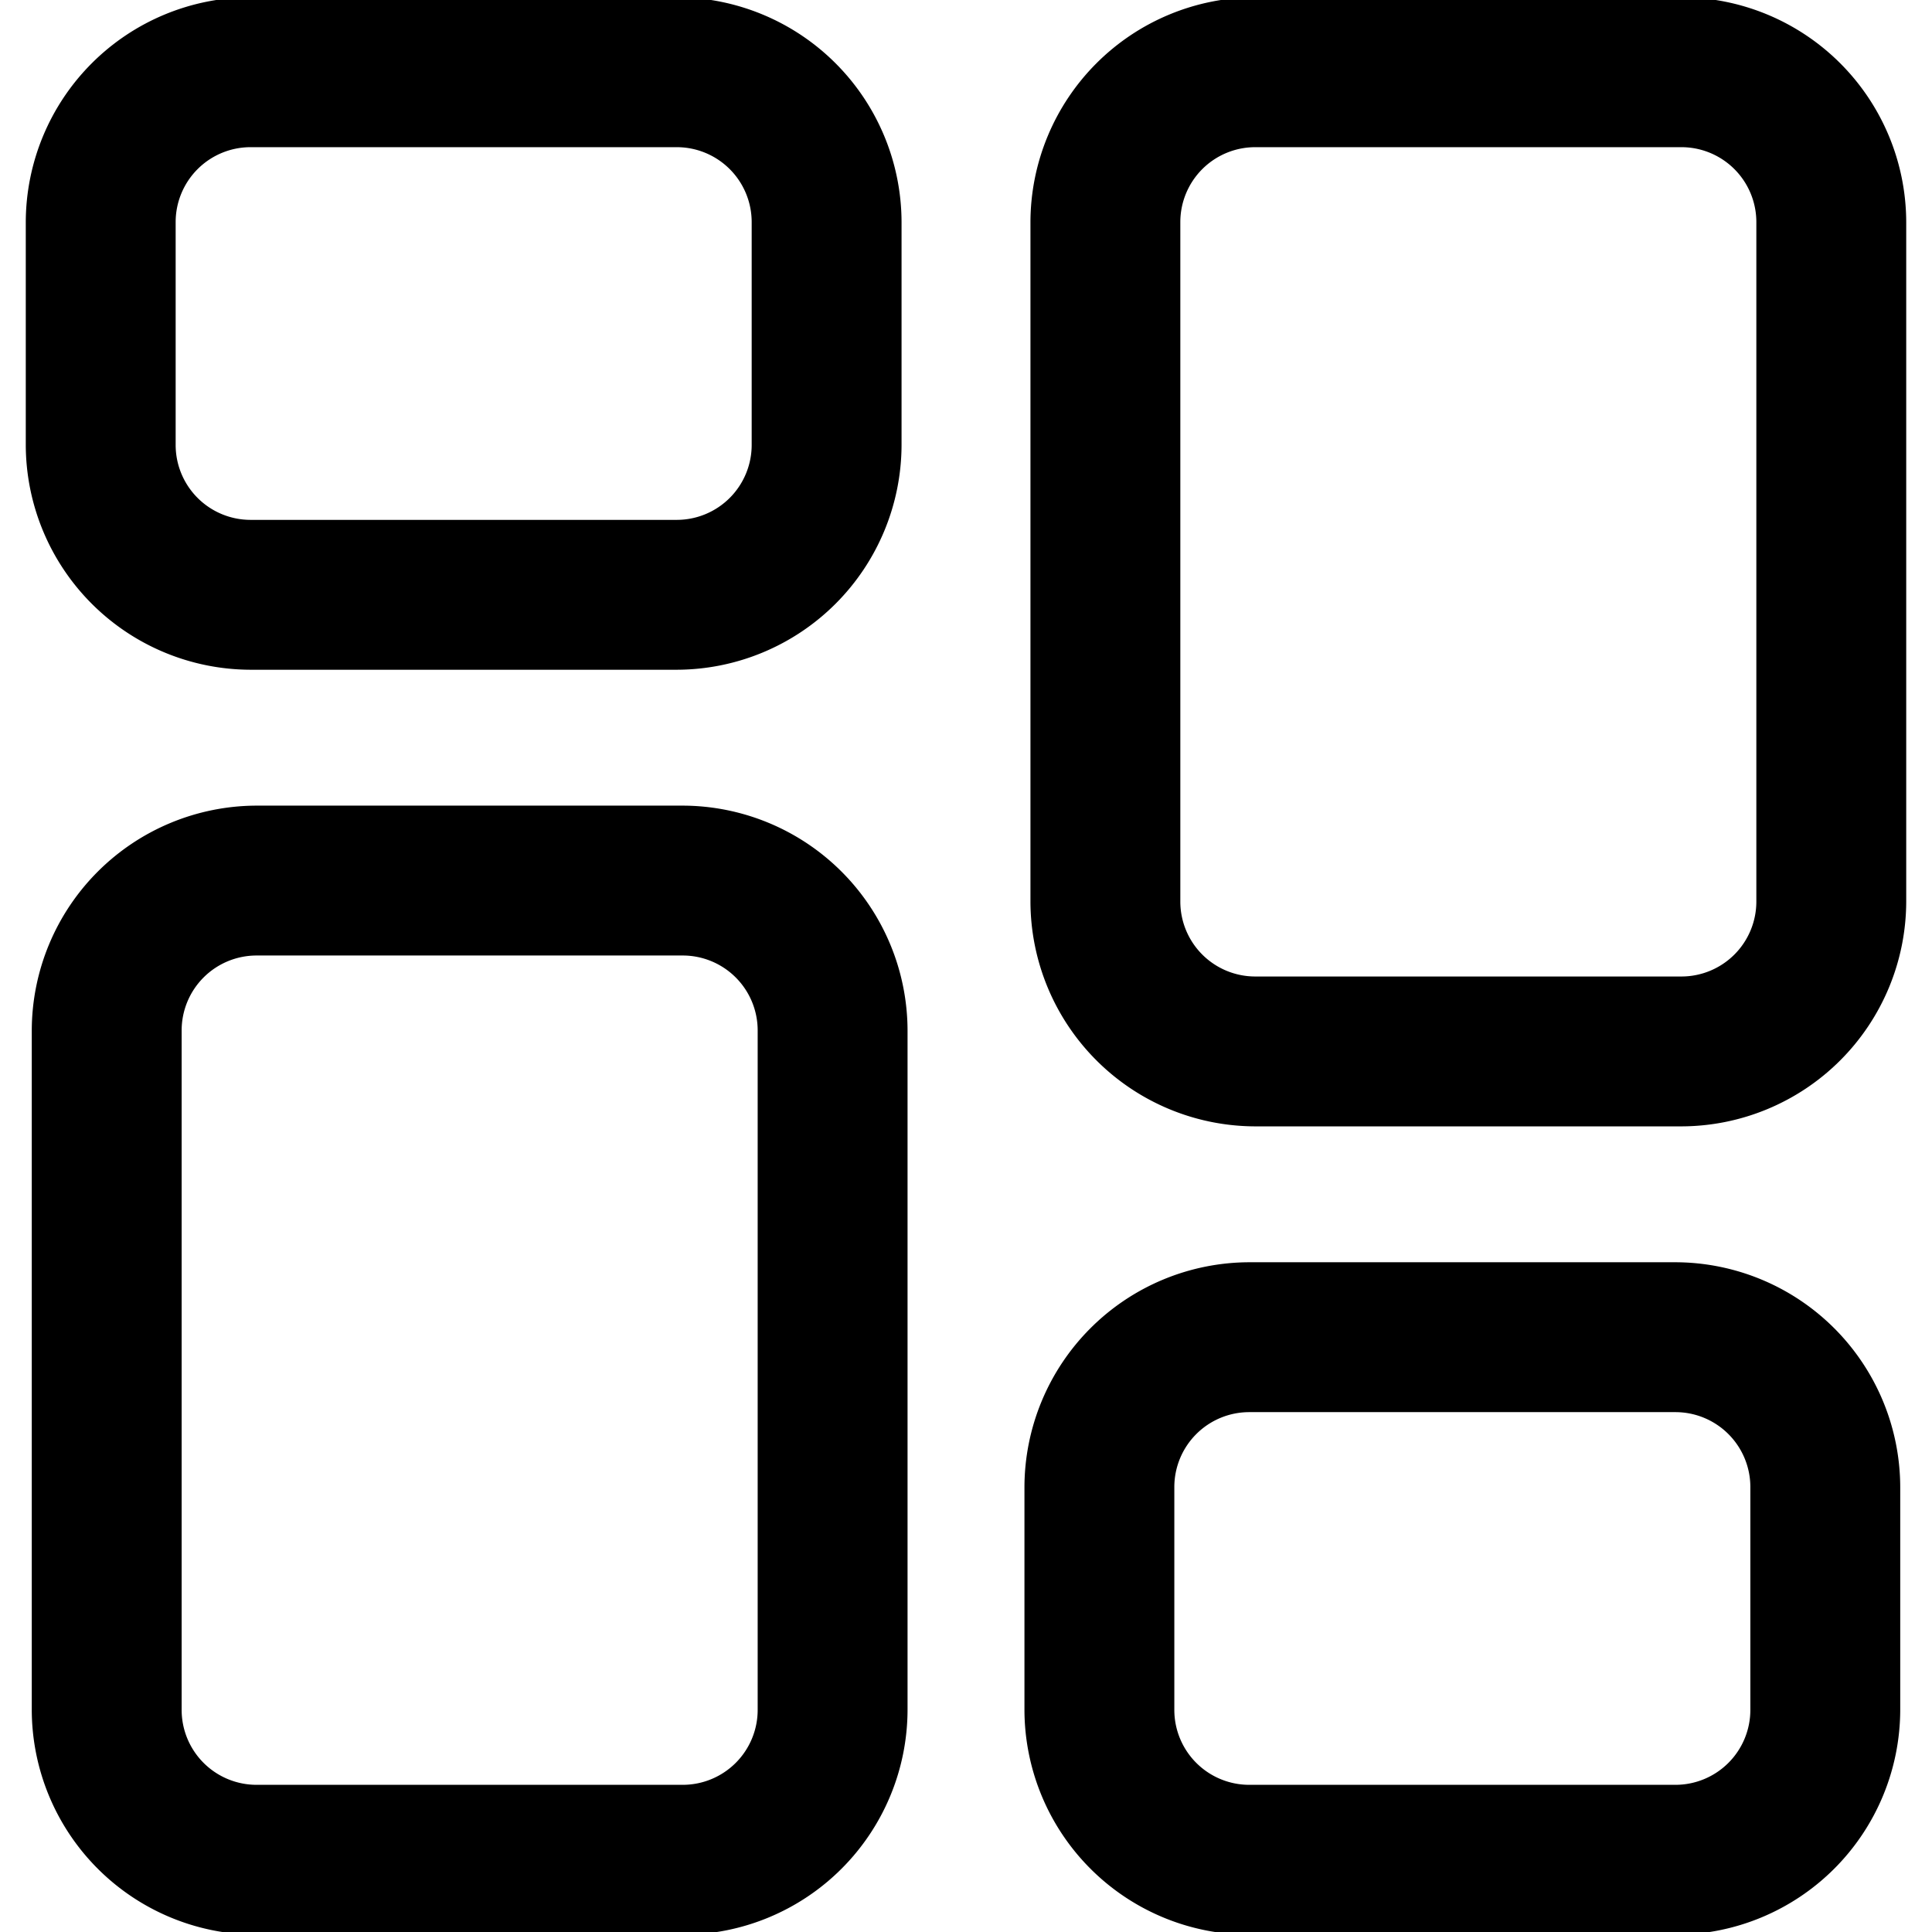 <svg t="1608279341542" fill="currentColor" viewBox="0 0 1024 1024" version="1.1" xmlns="http://www.w3.org/2000/svg" p-id="1807" width="1em" height="1em"><path d="M358.685 354.978H132.818a119.421 119.421 0 0 1-119.156-119.156V117.725a119.421 119.421 0 0 1 119.156-119.156h225.868a119.421 119.421 0 0 1 119.156 119.156v118.097a119.421 119.421 0 0 1-119.156 119.156zM132.818 78.006a39.719 39.719 0 0 0-39.719 39.719v118.097a39.719 39.719 0 0 0 39.719 39.719h225.868a39.719 39.719 0 0 0 39.719-39.719V117.725a39.719 39.719 0 0 0-39.719-39.719zM361.863 1025.432H135.995a119.421 119.421 0 0 1-119.156-119.156v-360.117a119.421 119.421 0 0 1 119.156-119.156h225.868a119.421 119.421 0 0 1 119.156 119.156v360.117a119.421 119.421 0 0 1-119.156 119.156zM135.995 506.439a39.719 39.719 0 0 0-39.719 39.719v360.117a39.719 39.719 0 0 0 39.719 39.719h225.868a39.719 39.719 0 0 0 39.719-39.719v-360.117a39.719 39.719 0 0 0-39.719-39.719zM888.005 1025.432h-225.868a119.421 119.421 0 0 1-119.156-119.156v-118.097a119.421 119.421 0 0 1 119.156-119.156h225.868a119.421 119.421 0 0 1 119.156 119.156v118.097a119.421 119.421 0 0 1-119.156 119.156z m-225.868-276.972a39.719 39.719 0 0 0-39.719 39.719v118.097a39.719 39.719 0 0 0 39.719 39.719h225.868a39.719 39.719 0 0 0 39.719-39.719v-118.097a39.719 39.719 0 0 0-39.719-39.719zM891.182 596.998h-225.868a119.421 119.421 0 0 1-119.156-119.156V117.725a119.421 119.421 0 0 1 119.156-119.156h225.868a119.421 119.421 0 0 1 119.156 119.156v360.117a119.421 119.421 0 0 1-119.156 119.156z m-225.868-518.992a39.719 39.719 0 0 0-39.719 39.719v360.117a39.719 39.719 0 0 0 39.719 39.719h225.868a39.719 39.719 0 0 0 39.719-39.719V117.725a39.719 39.719 0 0 0-39.719-39.719z" p-id="1808"></path></svg>